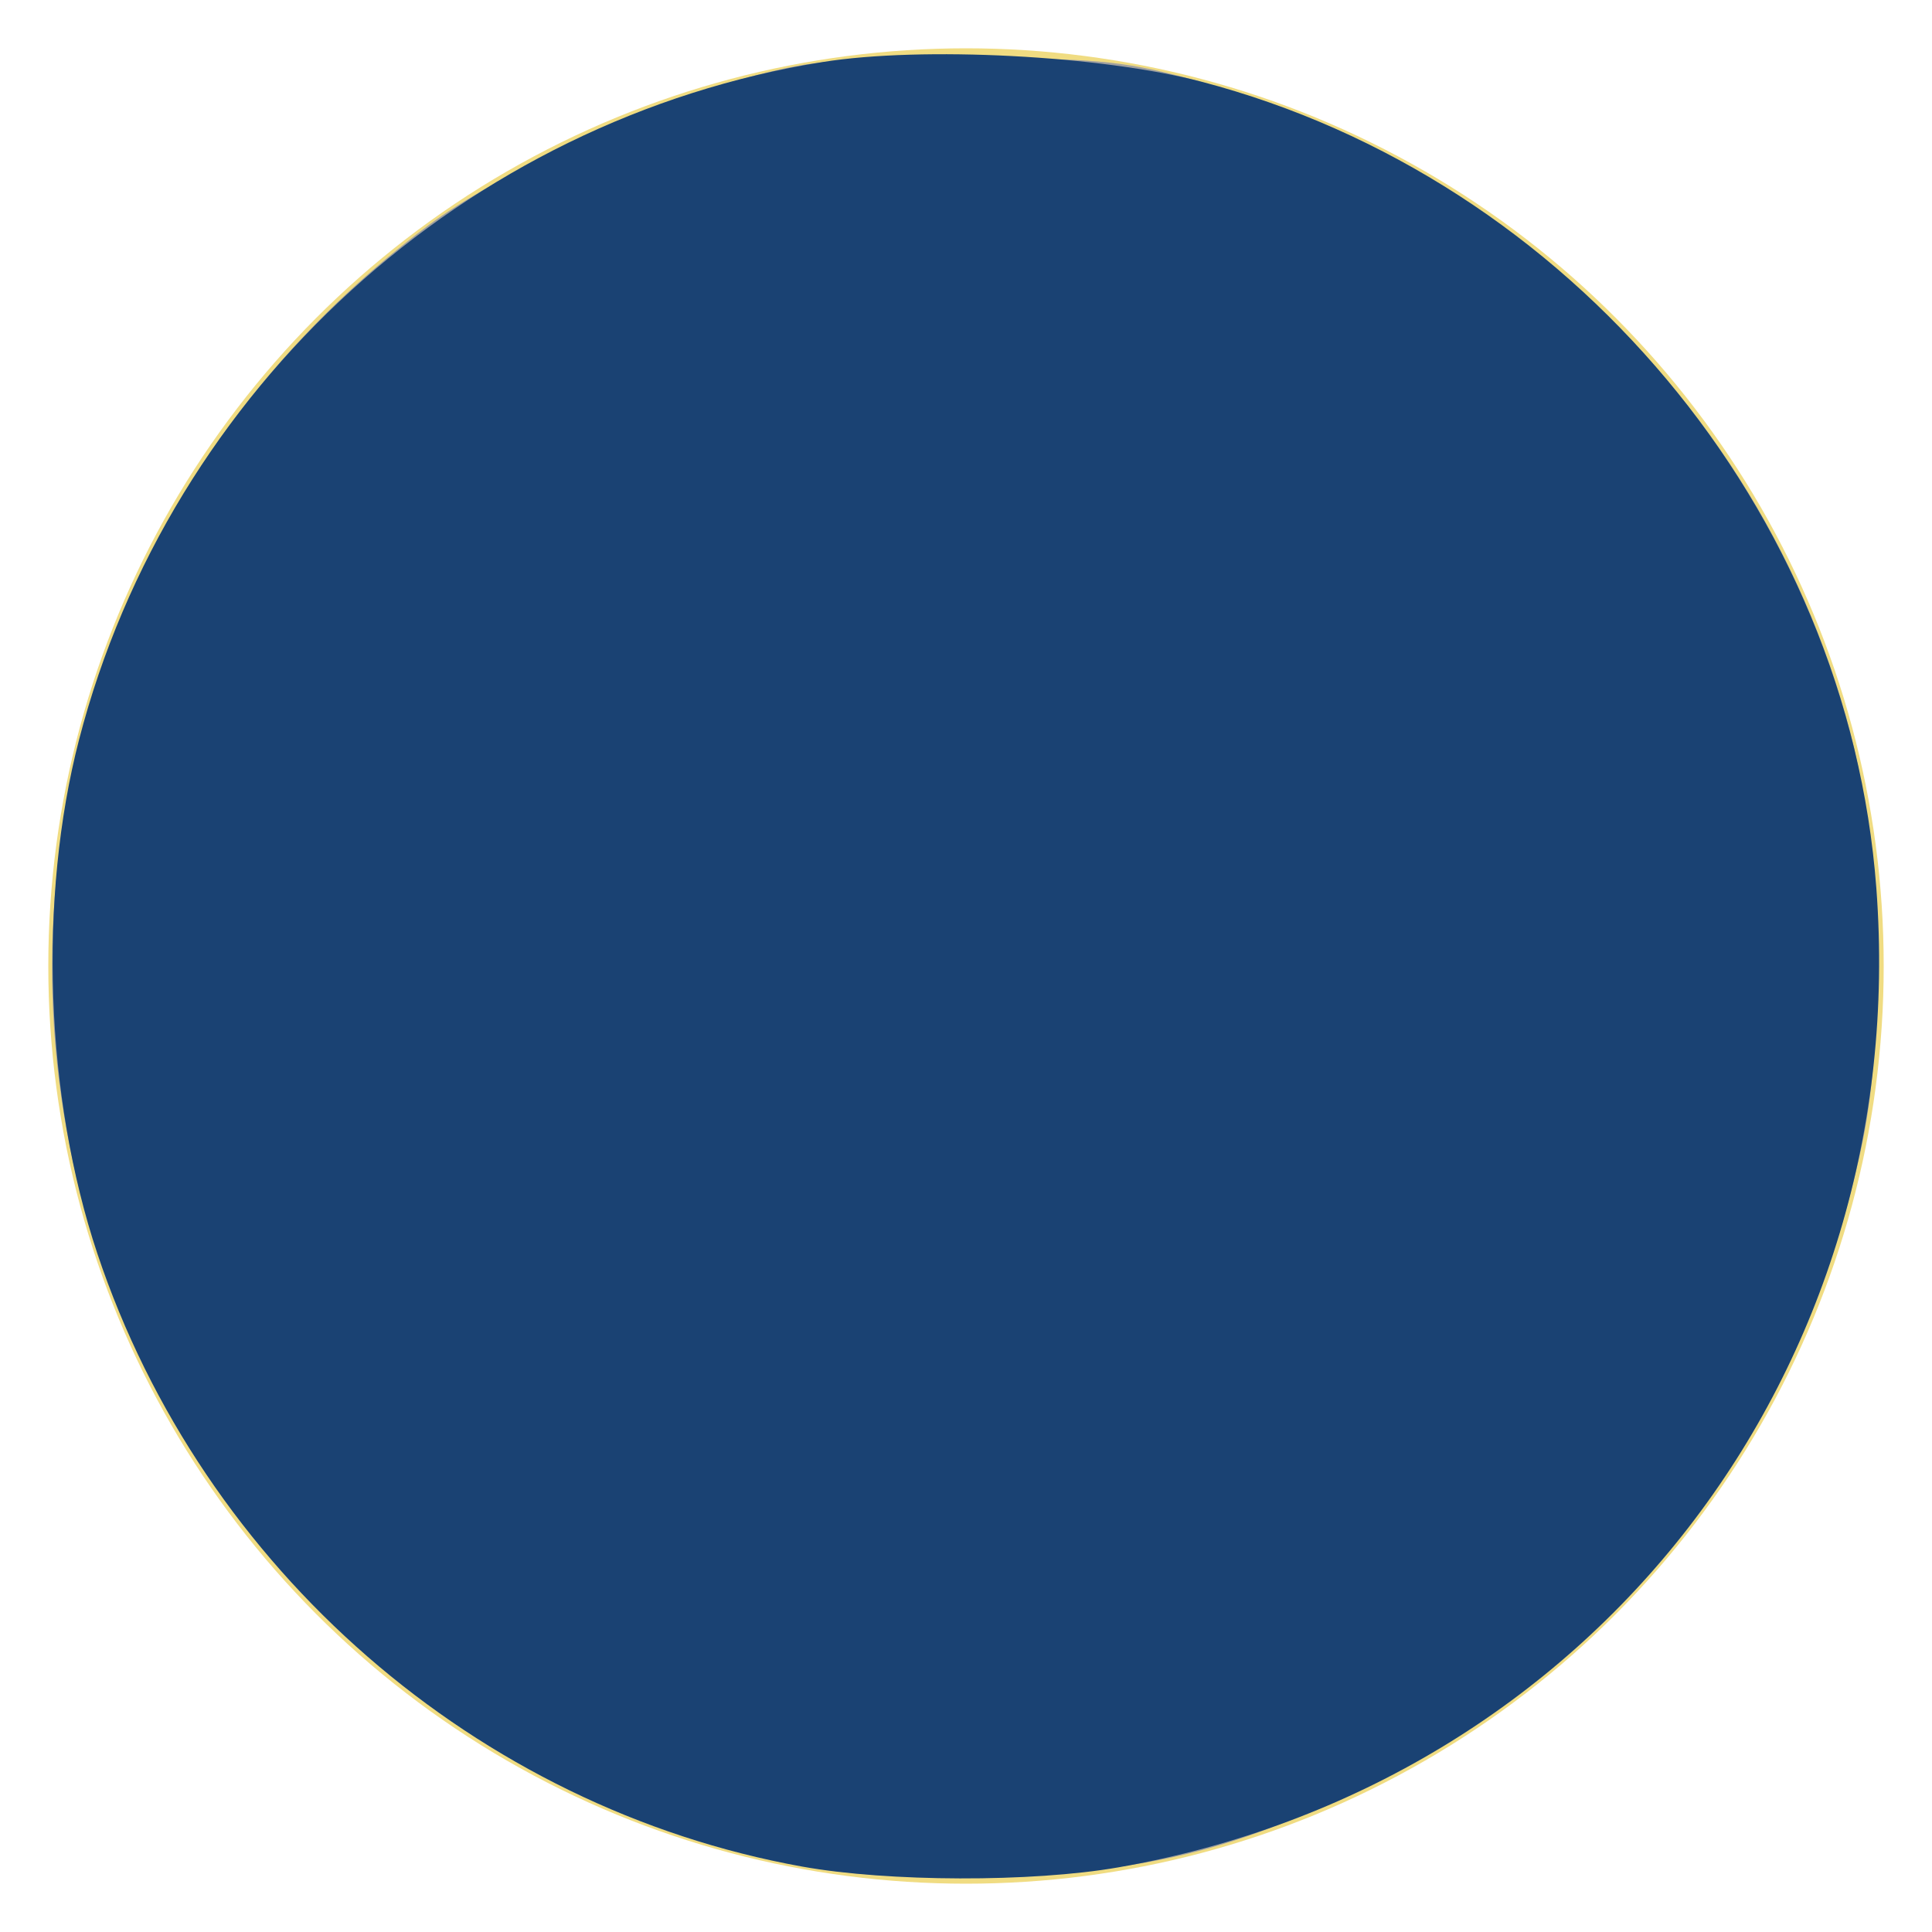 <?xml version="1.0" encoding="UTF-8" standalone="no"?>
<svg
        xmlns:dc="http://purl.org/dc/elements/1.1/"
        xmlns:cc="http://creativecommons.org/ns#"
        xmlns:rdf="http://www.w3.org/1999/02/22-rdf-syntax-ns#"
        xmlns="http://www.w3.org/2000/svg"
        xmlns:sodipodi="http://sodipodi.sourceforge.net/DTD/sodipodi-0.dtd"
        xmlns:inkscape="http://www.inkscape.org/namespaces/inkscape"
        version="1.0"
        width="200"
        height="200"
        id="svg2"
        inkscape:version="0.91 r13725"
        sodipodi:docname="Circle_Buff_Solid.svg">
  <defs
     id="defs8" />
  <sodipodi:namedview
     pagecolor="#ffffff"
     bordercolor="#666666"
     borderopacity="1"
     objecttolerance="10"
     gridtolerance="10"
     guidetolerance="10"
     inkscape:pageopacity="0"
     inkscape:pageshadow="2"
     inkscape:window-width="1920"
     inkscape:window-height="1059"
     id="namedview6"
     showgrid="false"
     inkscape:zoom="1.18"
     inkscape:cx="-19.915254"
     inkscape:cy="100"
     inkscape:window-x="1920"
     inkscape:window-y="0"
     inkscape:window-maximized="1"
     inkscape:current-layer="svg2" />
  <circle
     cx="100"
     cy="100"
     r="95"
     fill="#F0DC82"
     id="circle4" />
  <path
     style="fill:#a0a0a0;stroke:none;stroke-width:1px;stroke-linecap:butt;stroke-linejoin:miter;stroke-opacity:1"
     d="M 83.729,193.269 C 64.615,189.702 48.535,181.535 34.777,168.405 -7.981,127.6 -3.471,59.051 44.322,23.342 51.158,18.234 66.399,11.057 76.102,8.377 83.902,6.223 85.789,6.036 99.831,6.034 c 13.326,-0.003 16.218,0.25 22.881,2 33.887,8.899 60.105,34.702 68.811,67.724 3.103,11.769 3.678,31.052 1.27,42.547 -6.238,29.775 -23.672,52.563 -50.589,66.125 -14.027,7.068 -23.286,9.367 -39.407,9.785 -8.538,0.222 -14.357,-0.067 -19.068,-0.946 z"
     id="path4138"
     inkscape:connector-curvature="0" />
  <path
     style="fill:#1a4273;stroke:none;stroke-width:1px;stroke-linecap:butt;stroke-linejoin:miter;stroke-opacity:1;fill-opacity:1"
     d="M 83.013,193.223 C 49.383,187.147 20.999,162.456 10.081,129.781 4.674,113.6 3.94,92.938 8.19,76.545 17.61,40.204 48.192,12.344 85.162,6.421 c 10.281,-1.647 28.85,-0.682 39.225,2.039 38.191,10.016 66.911,44.341 69.852,83.481 3.749,49.911 -29.475,92.824 -78.484,101.371 -8.918,1.555 -23.864,1.514 -32.741,-0.089 z"
     id="path4140"
     inkscape:connector-curvature="0" />
</svg>
